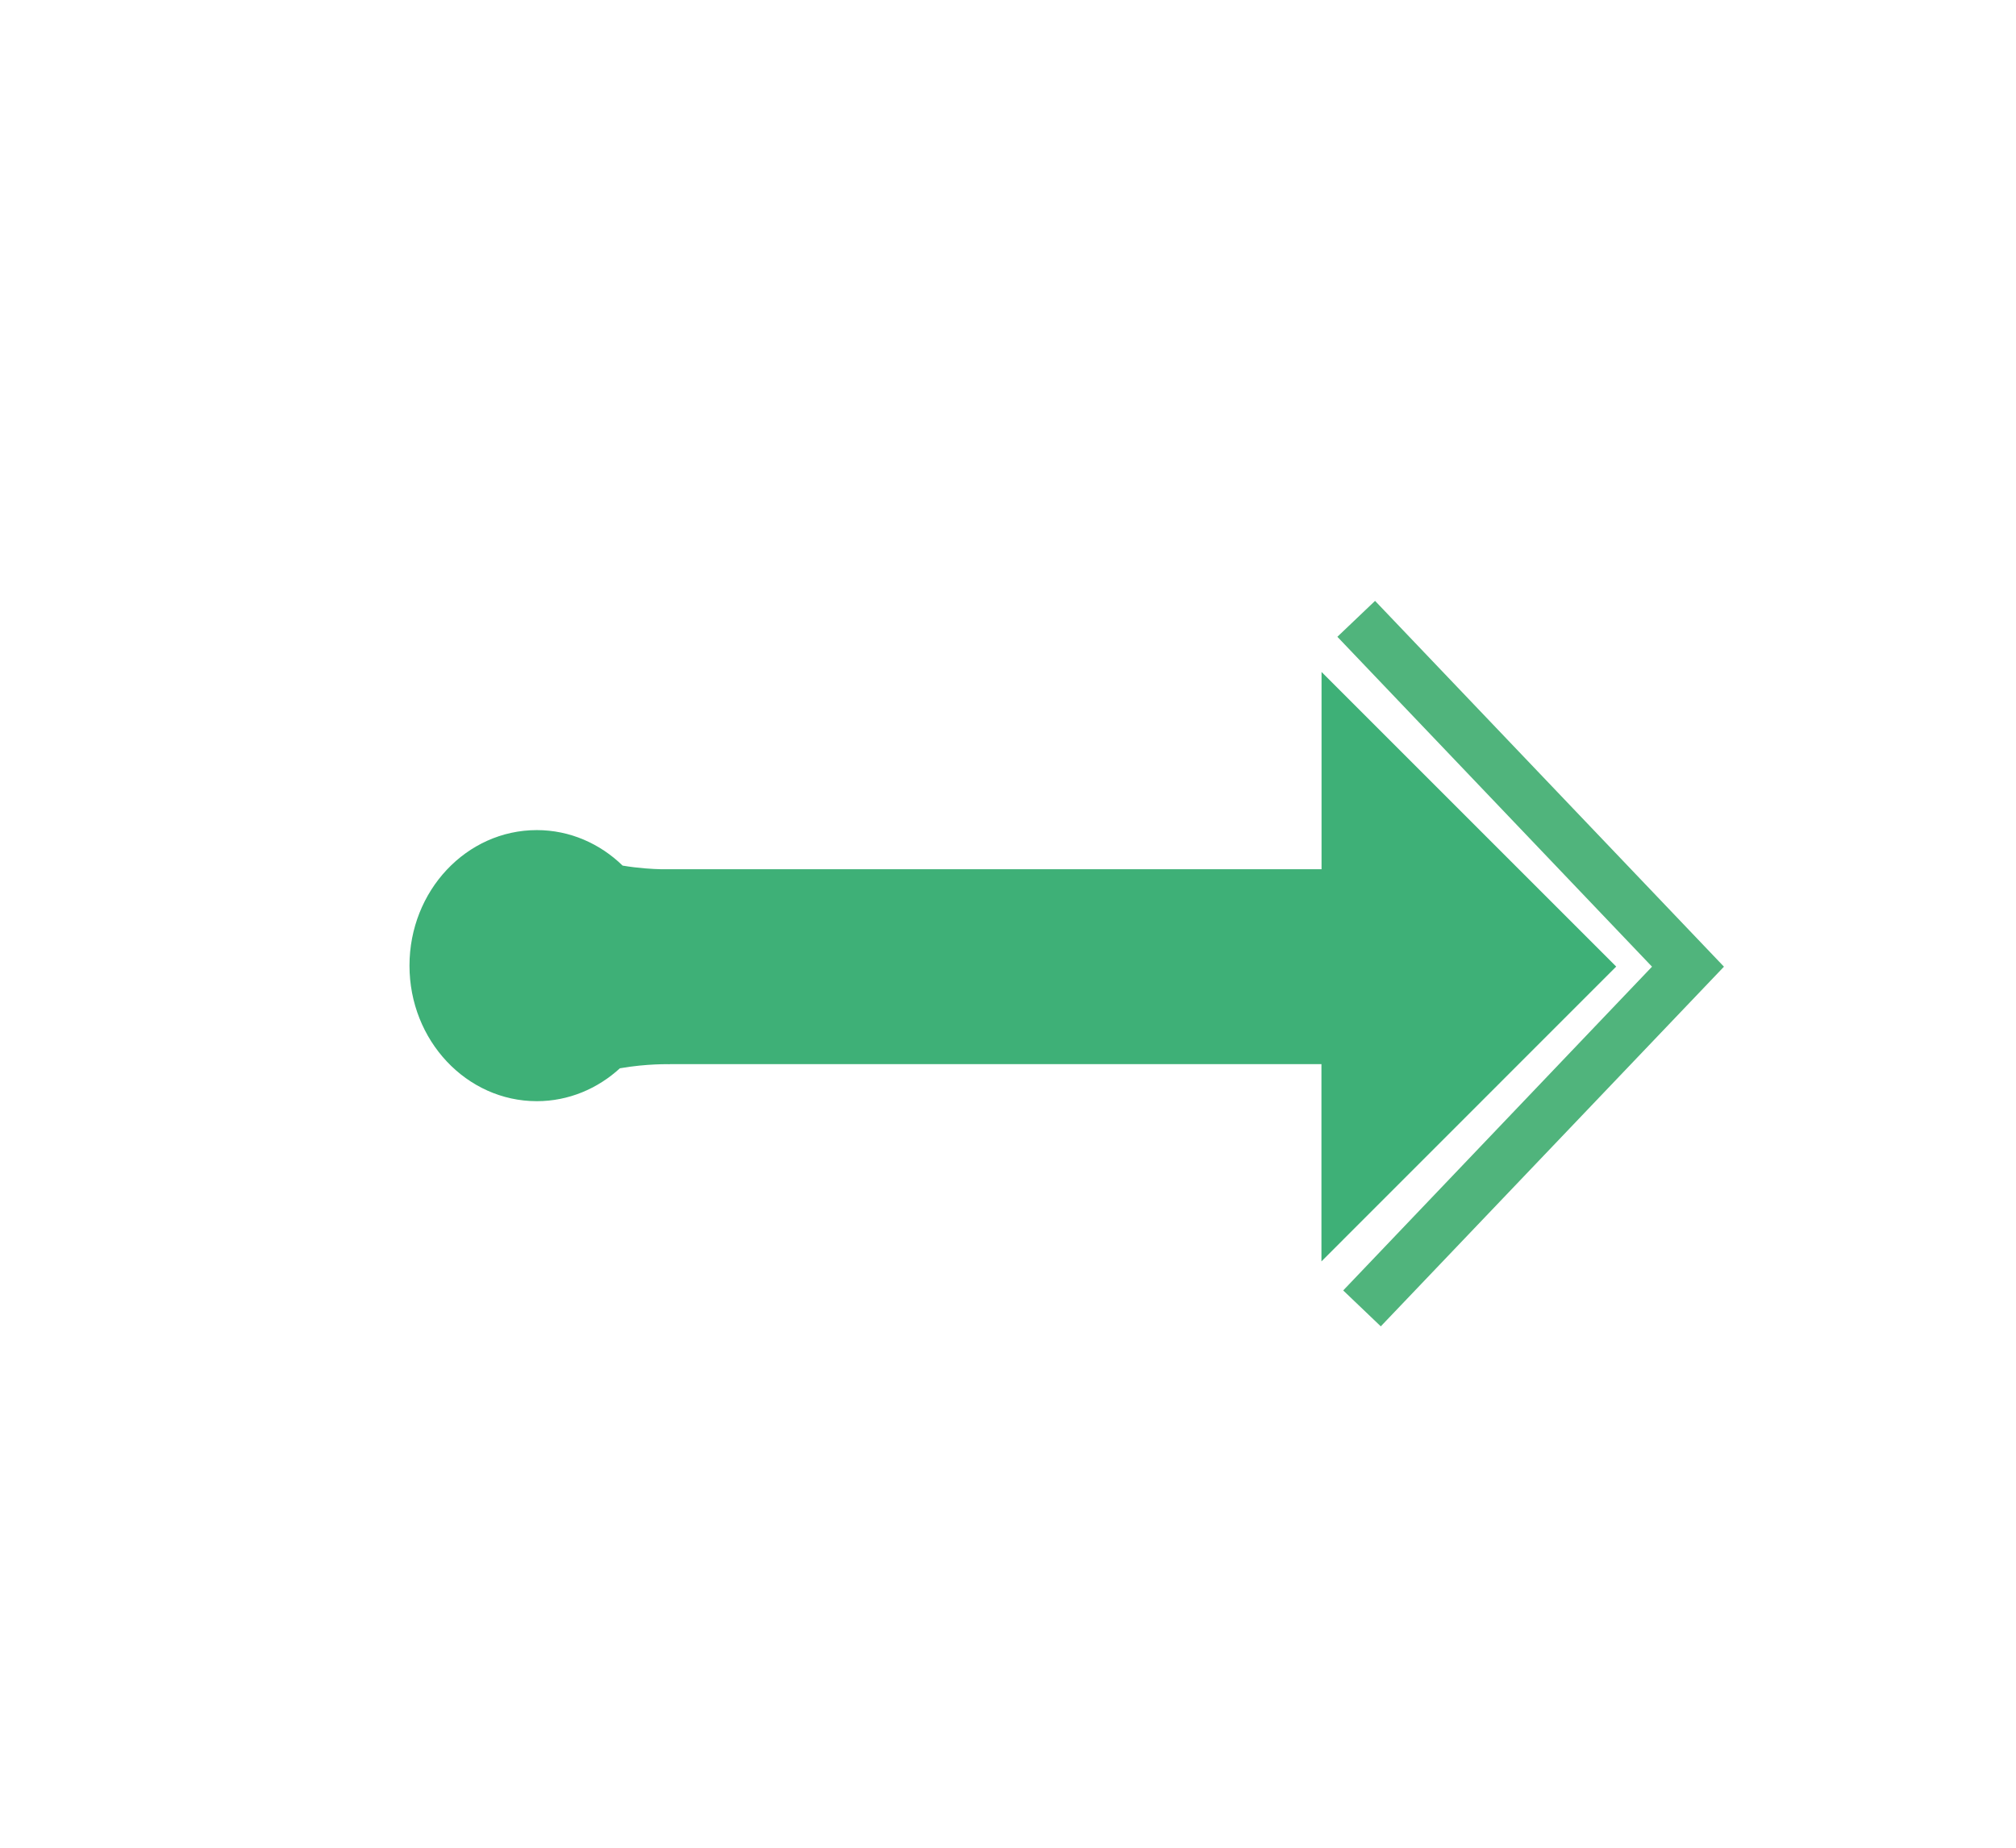 <?xml version="1.0" encoding="utf-8"?>
<!-- Generator: Adobe Illustrator 26.0.0, SVG Export Plug-In . SVG Version: 6.00 Build 0)  -->
<svg version="1.1" id="Capa_1" xmlns="http://www.w3.org/2000/svg" xmlns:xlink="http://www.w3.org/1999/xlink" x="0px" y="0px"
	 viewBox="0 0 193.63 177.55" style="enable-background:new 0 0 193.63 177.55;" xml:space="preserve">
<style type="text/css">
	.st0{fill:#3EB077;}
	.st1{fill:#50B47C;}
</style>
<path class="st0" d="M155.23,92.85l-28.3-28.3V83.5H63.51c-0.81-0.02-2.17-0.09-3.71-0.35c-2.17-2.11-5.06-3.41-8.24-3.41
	c-6.76,0-12.23,5.83-12.23,13.02s5.48,13.02,12.23,13.02c3.05,0,5.84-1.2,7.98-3.16c2.63-0.46,4.78-0.39,4.78-0.39l0.01-0.01h62.59
	v18.95L155.23,92.85z"/>
<g>
	<polygon class="st1" points="132.62,127.41 129.01,123.96 158.67,92.86 128.45,61.17 132.07,57.72 165.58,92.86 	"/>
</g>
</svg>
